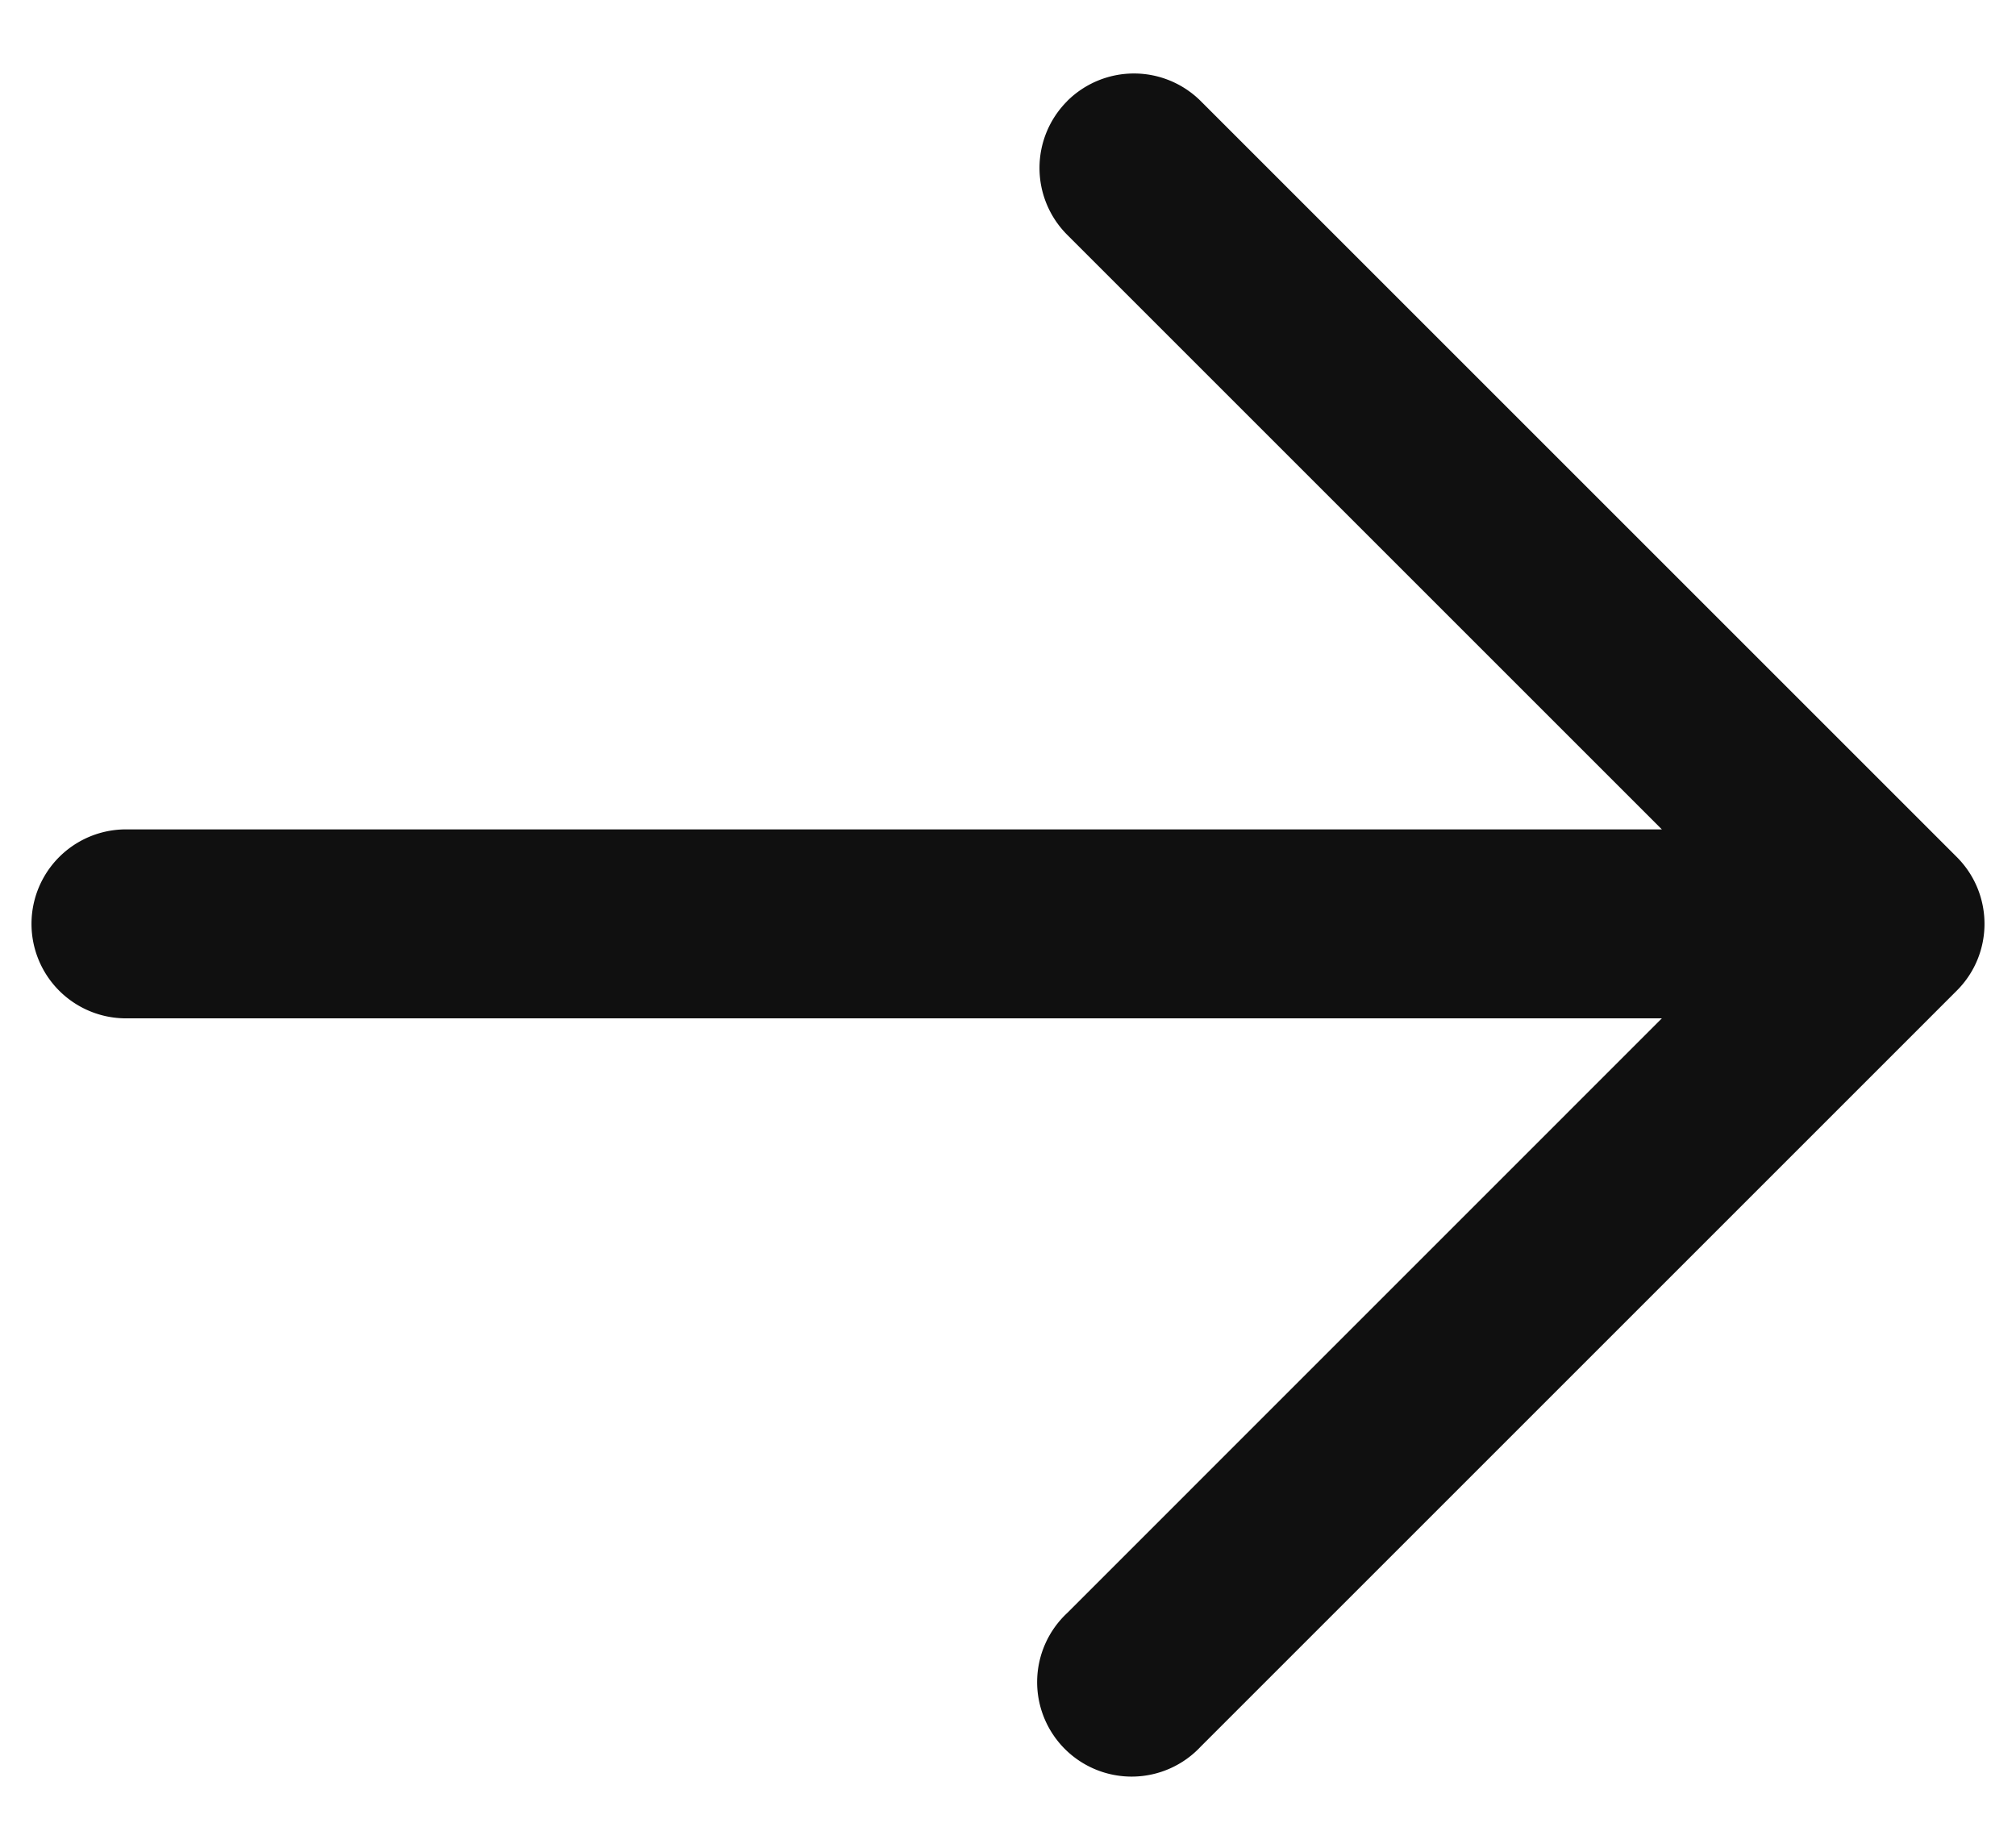 <svg width="24" height="22" fill="none" xmlns="http://www.w3.org/2000/svg"><path fill-rule="evenodd" clip-rule="evenodd" d="M12.704 1.204a1.126 1.126 0 011.591 0l9 9c.44.44.44 1.152 0 1.591l-9 9a1.125 1.125 0 11-1.59-1.59l7.079-7.08H1.5a1.125 1.125 0 010-2.25h18.284l-7.08-7.08a1.125 1.125 0 010-1.59z" fill="#101010"/></svg>
